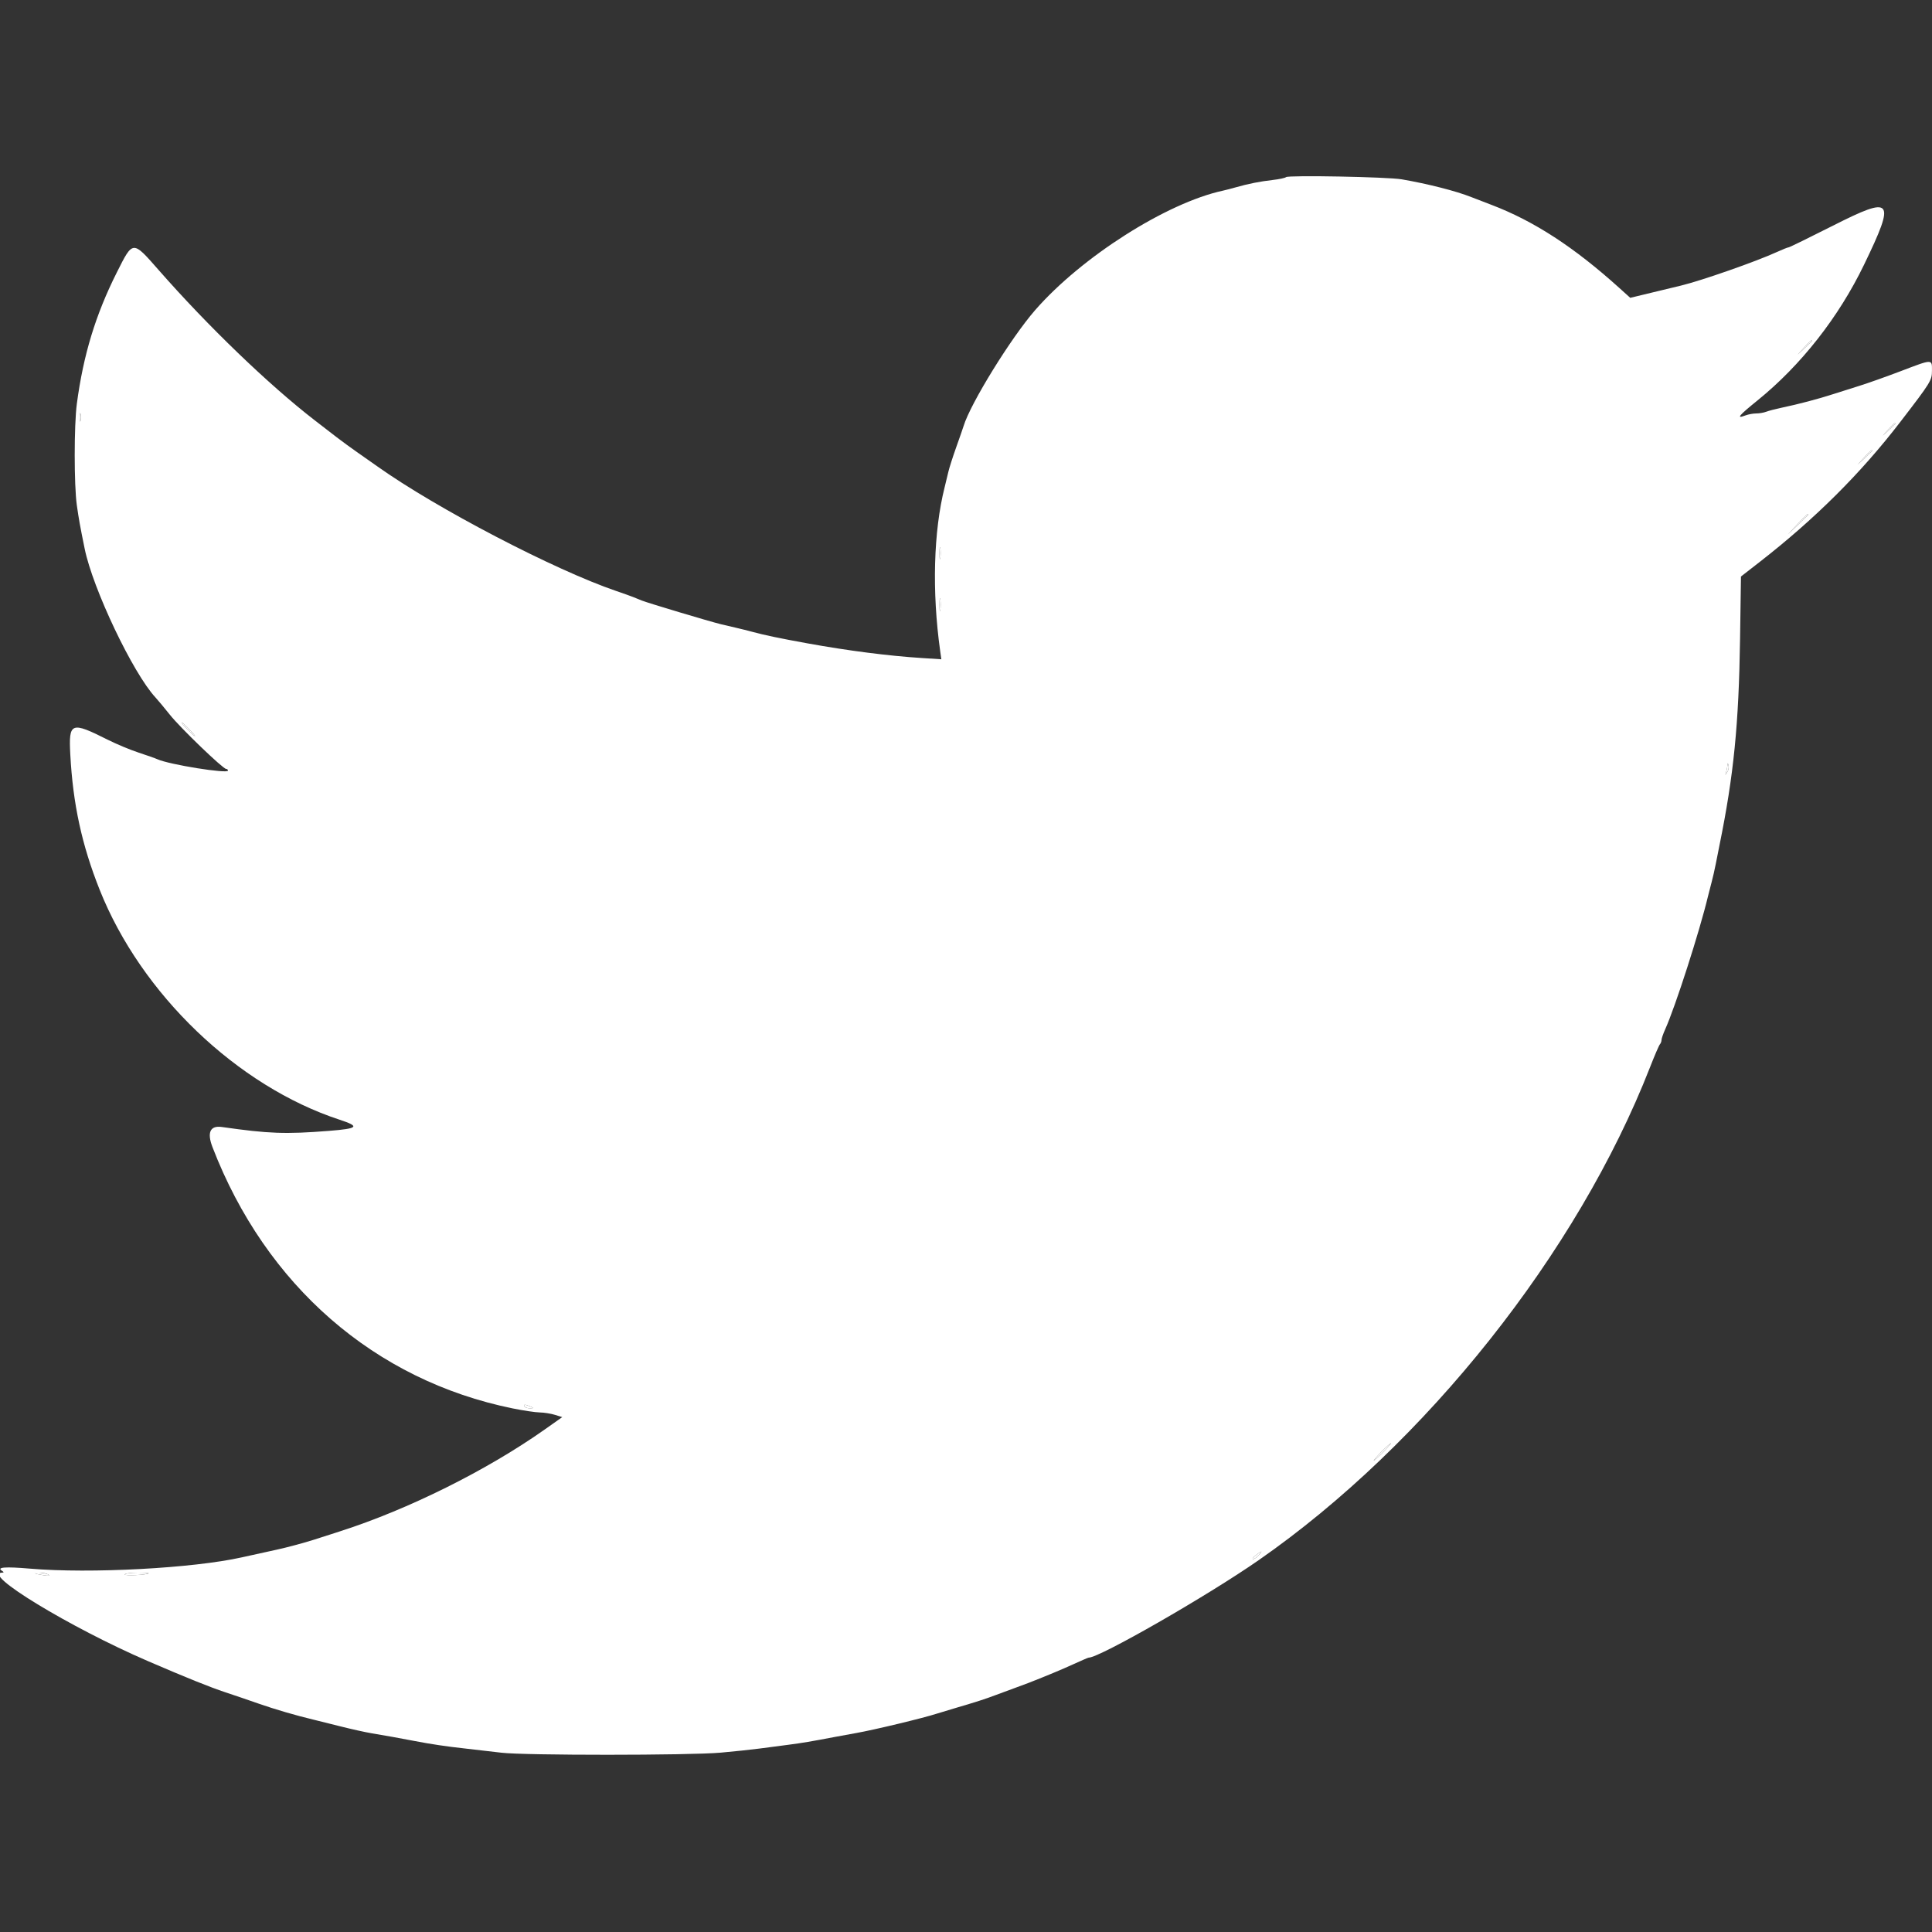 <svg id="svg" xmlns="http://www.w3.org/2000/svg" xmlns:xlink="http://www.w3.org/1999/xlink" width="400" height="400" viewBox="0, 0, 400,400" version="1.1"><rect x="0" y="0" width="400" height="400" fill="#333333" stroke="none"/><g id="svgg"><path id="path0" d="M266.258 36.675 C 266.087 36.846,264.834 37.113,263.474 37.267 C 260.843 37.566,258.406 38.052,255.800 38.798 C 254.920 39.050,253.750 39.353,253.200 39.472 C 241.524 42.000,223.930 53.190,214.323 64.200 C 209.319 69.935,200.923 83.532,199.501 88.205 C 199.368 88.642,198.681 90.620,197.974 92.600 C 197.267 94.580,196.533 96.875,196.344 97.700 C 196.155 98.525,195.807 99.965,195.572 100.900 C 193.273 110.033,192.935 122.452,194.649 134.748 L 194.893 136.497 190.947 136.244 C 183.935 135.795,175.640 134.733,167.200 133.203 C 161.454 132.161,158.264 131.496,155.800 130.824 C 154.920 130.585,153.390 130.202,152.400 129.975 C 151.410 129.747,149.970 129.409,149.200 129.223 C 147.013 128.696,134.158 124.848,132.915 124.348 C 132.302 124.102,131.440 123.755,131.000 123.576 C 130.560 123.398,129.030 122.854,127.600 122.366 C 114.805 118.003,90.331 105.239,78.148 96.575 C 77.239 95.929,75.413 94.646,74.089 93.725 C 72.765 92.804,70.792 91.364,69.704 90.525 C 68.617 89.686,66.573 88.109,65.163 87.020 C 55.652 79.672,43.043 67.533,32.841 55.900 C 27.425 49.725,27.544 49.719,24.189 56.400 C 19.785 65.169,17.252 73.492,15.909 83.600 C 15.323 88.013,15.322 100.502,15.907 104.600 C 16.331 107.570,16.552 108.795,17.529 113.600 C 19.221 121.918,27.533 139.381,32.189 144.400 C 32.700 144.950,34.047 146.568,35.183 147.995 C 37.332 150.696,46.167 159.200,46.824 159.200 C 47.031 159.200,47.200 159.354,47.200 159.541 C 47.200 160.251,35.014 158.295,32.600 157.197 C 32.160 156.997,30.401 156.376,28.690 155.816 C 26.980 155.257,24.105 154.057,22.302 153.151 C 14.694 149.326,14.199 149.520,14.554 156.198 C 15.099 166.452,16.934 174.915,20.626 184.200 C 29.215 205.799,49.109 224.867,70.320 231.829 C 74.590 233.231,74.181 233.656,68.097 234.136 C 59.098 234.847,55.653 234.722,45.935 233.332 C 43.510 232.985,42.822 234.461,43.993 237.500 C 55.030 266.156,77.575 285.780,106.144 291.597 C 108.313 292.039,110.833 292.414,111.744 292.431 C 112.655 292.448,114.076 292.673,114.903 292.931 L 116.407 293.400 112.721 296.000 C 100.776 304.427,84.495 312.523,70.400 317.044 C 68.090 317.785,65.660 318.566,65.000 318.780 C 63.101 319.395,59.156 320.451,57.300 320.842 C 55.623 321.195,53.824 321.591,50.100 322.426 C 39.964 324.699,18.674 325.835,6.193 324.768 C 1.073 324.331,-0.763 324.473,0.411 325.215 C 0.810 325.467,0.838 325.590,0.500 325.594 C -4.081 325.650,14.486 336.943,30.600 343.903 C 38.462 347.298,43.450 349.307,46.654 350.368 C 48.604 351.014,51.744 352.085,53.632 352.748 C 56.816 353.866,61.467 355.224,64.800 356.009 C 65.570 356.191,68.090 356.819,70.400 357.405 C 72.710 357.991,75.680 358.650,77.000 358.868 C 79.710 359.316,82.851 359.880,85.800 360.450 C 89.214 361.110,92.450 361.590,96.400 362.023 C 98.490 362.252,101.820 362.637,103.800 362.878 C 108.545 363.456,142.659 363.449,149.200 362.868 C 151.950 362.624,155.550 362.244,157.200 362.025 C 158.850 361.806,161.550 361.452,163.200 361.240 C 165.971 360.883,168.109 360.523,172.800 359.624 C 173.790 359.434,175.770 359.072,177.200 358.820 C 181.014 358.147,191.162 355.707,194.000 354.781 C 194.550 354.601,196.350 354.058,198.000 353.574 C 202.042 352.388,203.863 351.802,206.000 350.999 C 206.990 350.627,208.790 349.962,210.000 349.522 C 211.210 349.082,212.560 348.581,213.000 348.408 C 216.991 346.840,219.849 345.647,222.302 344.526 C 223.898 343.797,225.287 343.200,225.388 343.200 C 227.663 343.200,249.941 330.428,260.600 323.013 C 295.156 298.975,326.632 259.334,341.603 221.000 C 342.548 218.580,343.474 216.429,343.661 216.220 C 343.847 216.011,344.000 215.604,344.000 215.316 C 344.000 215.027,344.344 214.028,344.764 213.096 C 346.856 208.456,351.880 192.842,353.612 185.600 C 353.796 184.830,354.143 183.480,354.383 182.600 C 354.622 181.720,355.011 180.010,355.246 178.800 C 355.482 177.590,355.821 175.880,356.000 175.000 C 358.953 160.504,360.002 149.971,360.262 132.180 L 360.449 119.360 364.281 116.380 C 375.747 107.462,385.235 98.021,393.400 87.404 C 399.810 79.068,399.985 78.784,399.993 76.700 C 400.002 74.316,400.166 74.312,393.543 76.837 C 390.604 77.957,386.760 79.323,385.000 79.871 C 383.240 80.420,380.810 81.189,379.600 81.581 C 376.398 82.617,372.371 83.679,368.800 84.428 C 367.590 84.682,366.187 85.050,365.681 85.245 C 365.176 85.440,364.243 85.600,363.607 85.600 C 362.972 85.600,361.965 85.785,361.371 86.011 C 359.385 86.766,359.918 86.106,363.894 82.886 C 372.894 75.597,380.685 65.668,385.938 54.793 C 392.518 41.167,391.929 40.426,379.504 46.716 C 374.607 49.194,370.470 51.217,370.312 51.211 C 370.153 51.205,369.070 51.636,367.905 52.169 C 363.577 54.149,352.259 58.109,348.000 59.135 C 347.010 59.373,344.248 60.039,341.863 60.614 L 337.526 61.661 335.263 59.619 C 325.879 51.153,317.609 45.777,308.800 42.415 C 306.930 41.702,305.040 40.975,304.600 40.799 C 301.454 39.546,295.643 38.064,290.200 37.126 C 287.291 36.625,266.696 36.237,266.258 36.675 M375.200 70.522 C 375.200 70.588,374.525 71.263,373.700 72.022 L 372.200 73.400 373.578 71.900 C 374.862 70.504,375.200 70.216,375.200 70.522 M16.676 87.100 C 16.575 87.485,16.493 87.170,16.493 86.400 C 16.493 85.630,16.575 85.315,16.676 85.700 C 16.776 86.085,16.776 86.715,16.676 87.100 M392.400 87.725 C 392.400 87.794,391.815 88.379,391.100 89.025 L 389.800 90.200 390.975 88.900 C 392.070 87.688,392.400 87.416,392.400 87.725 M387.600 93.322 C 387.600 93.388,386.925 94.063,386.100 94.822 L 384.600 96.200 385.978 94.700 C 387.262 93.304,387.600 93.016,387.600 93.322 M374.400 106.515 C 374.400 106.578,373.455 107.523,372.300 108.615 L 370.200 110.600 372.185 108.500 C 374.029 106.549,374.400 106.217,374.400 106.515 M194.687 115.495 C 194.595 116.103,194.517 115.700,194.514 114.600 C 194.511 113.500,194.587 113.003,194.682 113.495 C 194.777 113.986,194.779 114.886,194.687 115.495 M194.687 126.300 C 194.595 126.905,194.520 126.410,194.520 125.200 C 194.520 123.990,194.595 123.495,194.687 124.100 C 194.778 124.705,194.778 125.695,194.687 126.300 M39.200 151.000 C 39.946 151.770,40.467 152.400,40.357 152.400 C 40.247 152.400,39.546 151.770,38.800 151.000 C 38.054 150.230,37.533 149.600,37.643 149.600 C 37.753 149.600,38.454 150.230,39.200 151.000 M357.597 159.887 C 357.163 160.563,357.152 160.562,357.370 159.867 C 357.496 159.464,357.621 158.834,357.646 158.467 C 357.688 157.866,357.711 157.868,357.873 158.487 C 357.973 158.866,357.848 159.496,357.597 159.887 M109.800 291.200 C 110.571 291.531,110.569 291.545,109.724 291.572 C 109.242 291.587,108.736 291.420,108.600 291.200 C 108.308 290.727,108.699 290.727,109.800 291.200 M286.400 300.600 C 285.428 301.590,284.543 302.400,284.433 302.400 C 284.323 302.400,285.028 301.590,286.000 300.600 C 286.972 299.610,287.857 298.800,287.967 298.800 C 288.077 298.800,287.372 299.610,286.400 300.600 M260.600 322.000 C 260.202 322.440,259.679 322.796,259.438 322.791 C 259.197 322.786,259.450 322.430,260.000 322.000 C 261.288 320.992,261.512 320.992,260.600 322.000 M10.000 325.995 C 10.409 326.255,10.090 326.299,9.000 326.132 C 7.023 325.829,6.686 325.598,8.233 325.606 C 8.875 325.609,9.670 325.784,10.000 325.995 M30.767 325.746 C 30.376 326.088,25.617 326.296,25.823 325.962 C 25.947 325.763,27.147 325.600,28.490 325.600 C 29.834 325.600,30.858 325.666,30.767 325.746 " stroke="none" fill="#ffffff" fill-rule="evenodd"></path><path id="path1" d="M373.578 71.900 L 372.200 73.400 373.700 72.022 C 375.096 70.738,375.384 70.400,375.078 70.400 C 375.012 70.400,374.337 71.075,373.578 71.900 M16.493 86.400 C 16.493 87.170,16.575 87.485,16.676 87.100 C 16.776 86.715,16.776 86.085,16.676 85.700 C 16.575 85.315,16.493 85.630,16.493 86.400 M390.975 88.900 L 389.800 90.200 391.100 89.025 C 391.815 88.379,392.400 87.794,392.400 87.725 C 392.400 87.416,392.070 87.688,390.975 88.900 M385.978 94.700 L 384.600 96.200 386.100 94.822 C 387.496 93.538,387.784 93.200,387.478 93.200 C 387.412 93.200,386.737 93.875,385.978 94.700 M372.185 108.500 L 370.200 110.600 372.300 108.615 C 374.251 106.771,374.583 106.400,374.285 106.400 C 374.222 106.400,373.277 107.345,372.185 108.500 M194.514 114.600 C 194.517 115.700,194.595 116.103,194.687 115.495 C 194.779 114.886,194.777 113.986,194.682 113.495 C 194.587 113.003,194.511 113.500,194.514 114.600 M194.520 125.200 C 194.520 126.410,194.595 126.905,194.687 126.300 C 194.778 125.695,194.778 124.705,194.687 124.100 C 194.595 123.495,194.520 123.990,194.520 125.200 M38.800 151.000 C 39.546 151.770,40.247 152.400,40.357 152.400 C 40.467 152.400,39.946 151.770,39.200 151.000 C 38.454 150.230,37.753 149.600,37.643 149.600 C 37.533 149.600,38.054 150.230,38.800 151.000 M357.646 158.467 C 357.621 158.834,357.496 159.464,357.370 159.867 C 357.152 160.562,357.163 160.563,357.597 159.887 C 357.848 159.496,357.973 158.866,357.873 158.487 C 357.711 157.868,357.688 157.866,357.646 158.467 M108.600 291.200 C 108.736 291.420,109.242 291.587,109.724 291.572 C 110.569 291.545,110.571 291.531,109.800 291.200 C 108.699 290.727,108.308 290.727,108.600 291.200 M286.000 300.600 C 285.028 301.590,284.323 302.400,284.433 302.400 C 284.543 302.400,285.428 301.590,286.400 300.600 C 287.372 299.610,288.077 298.800,287.967 298.800 C 287.857 298.800,286.972 299.610,286.000 300.600 M260.000 322.000 C 259.450 322.430,259.197 322.786,259.438 322.791 C 259.679 322.796,260.202 322.440,260.600 322.000 C 261.512 320.992,261.288 320.992,260.000 322.000 M7.233 325.743 C 7.325 325.822,8.120 325.997,9.000 326.132 C 10.090 326.299,10.409 326.255,10.000 325.995 C 9.453 325.646,6.845 325.409,7.233 325.743 M25.823 325.962 C 25.617 326.296,30.376 326.088,30.767 325.746 C 30.858 325.666,29.834 325.600,28.490 325.600 C 27.147 325.600,25.947 325.763,25.823 325.962 " stroke="none" fill="#ffffff" fill-rule="evenodd"></path></g></svg>